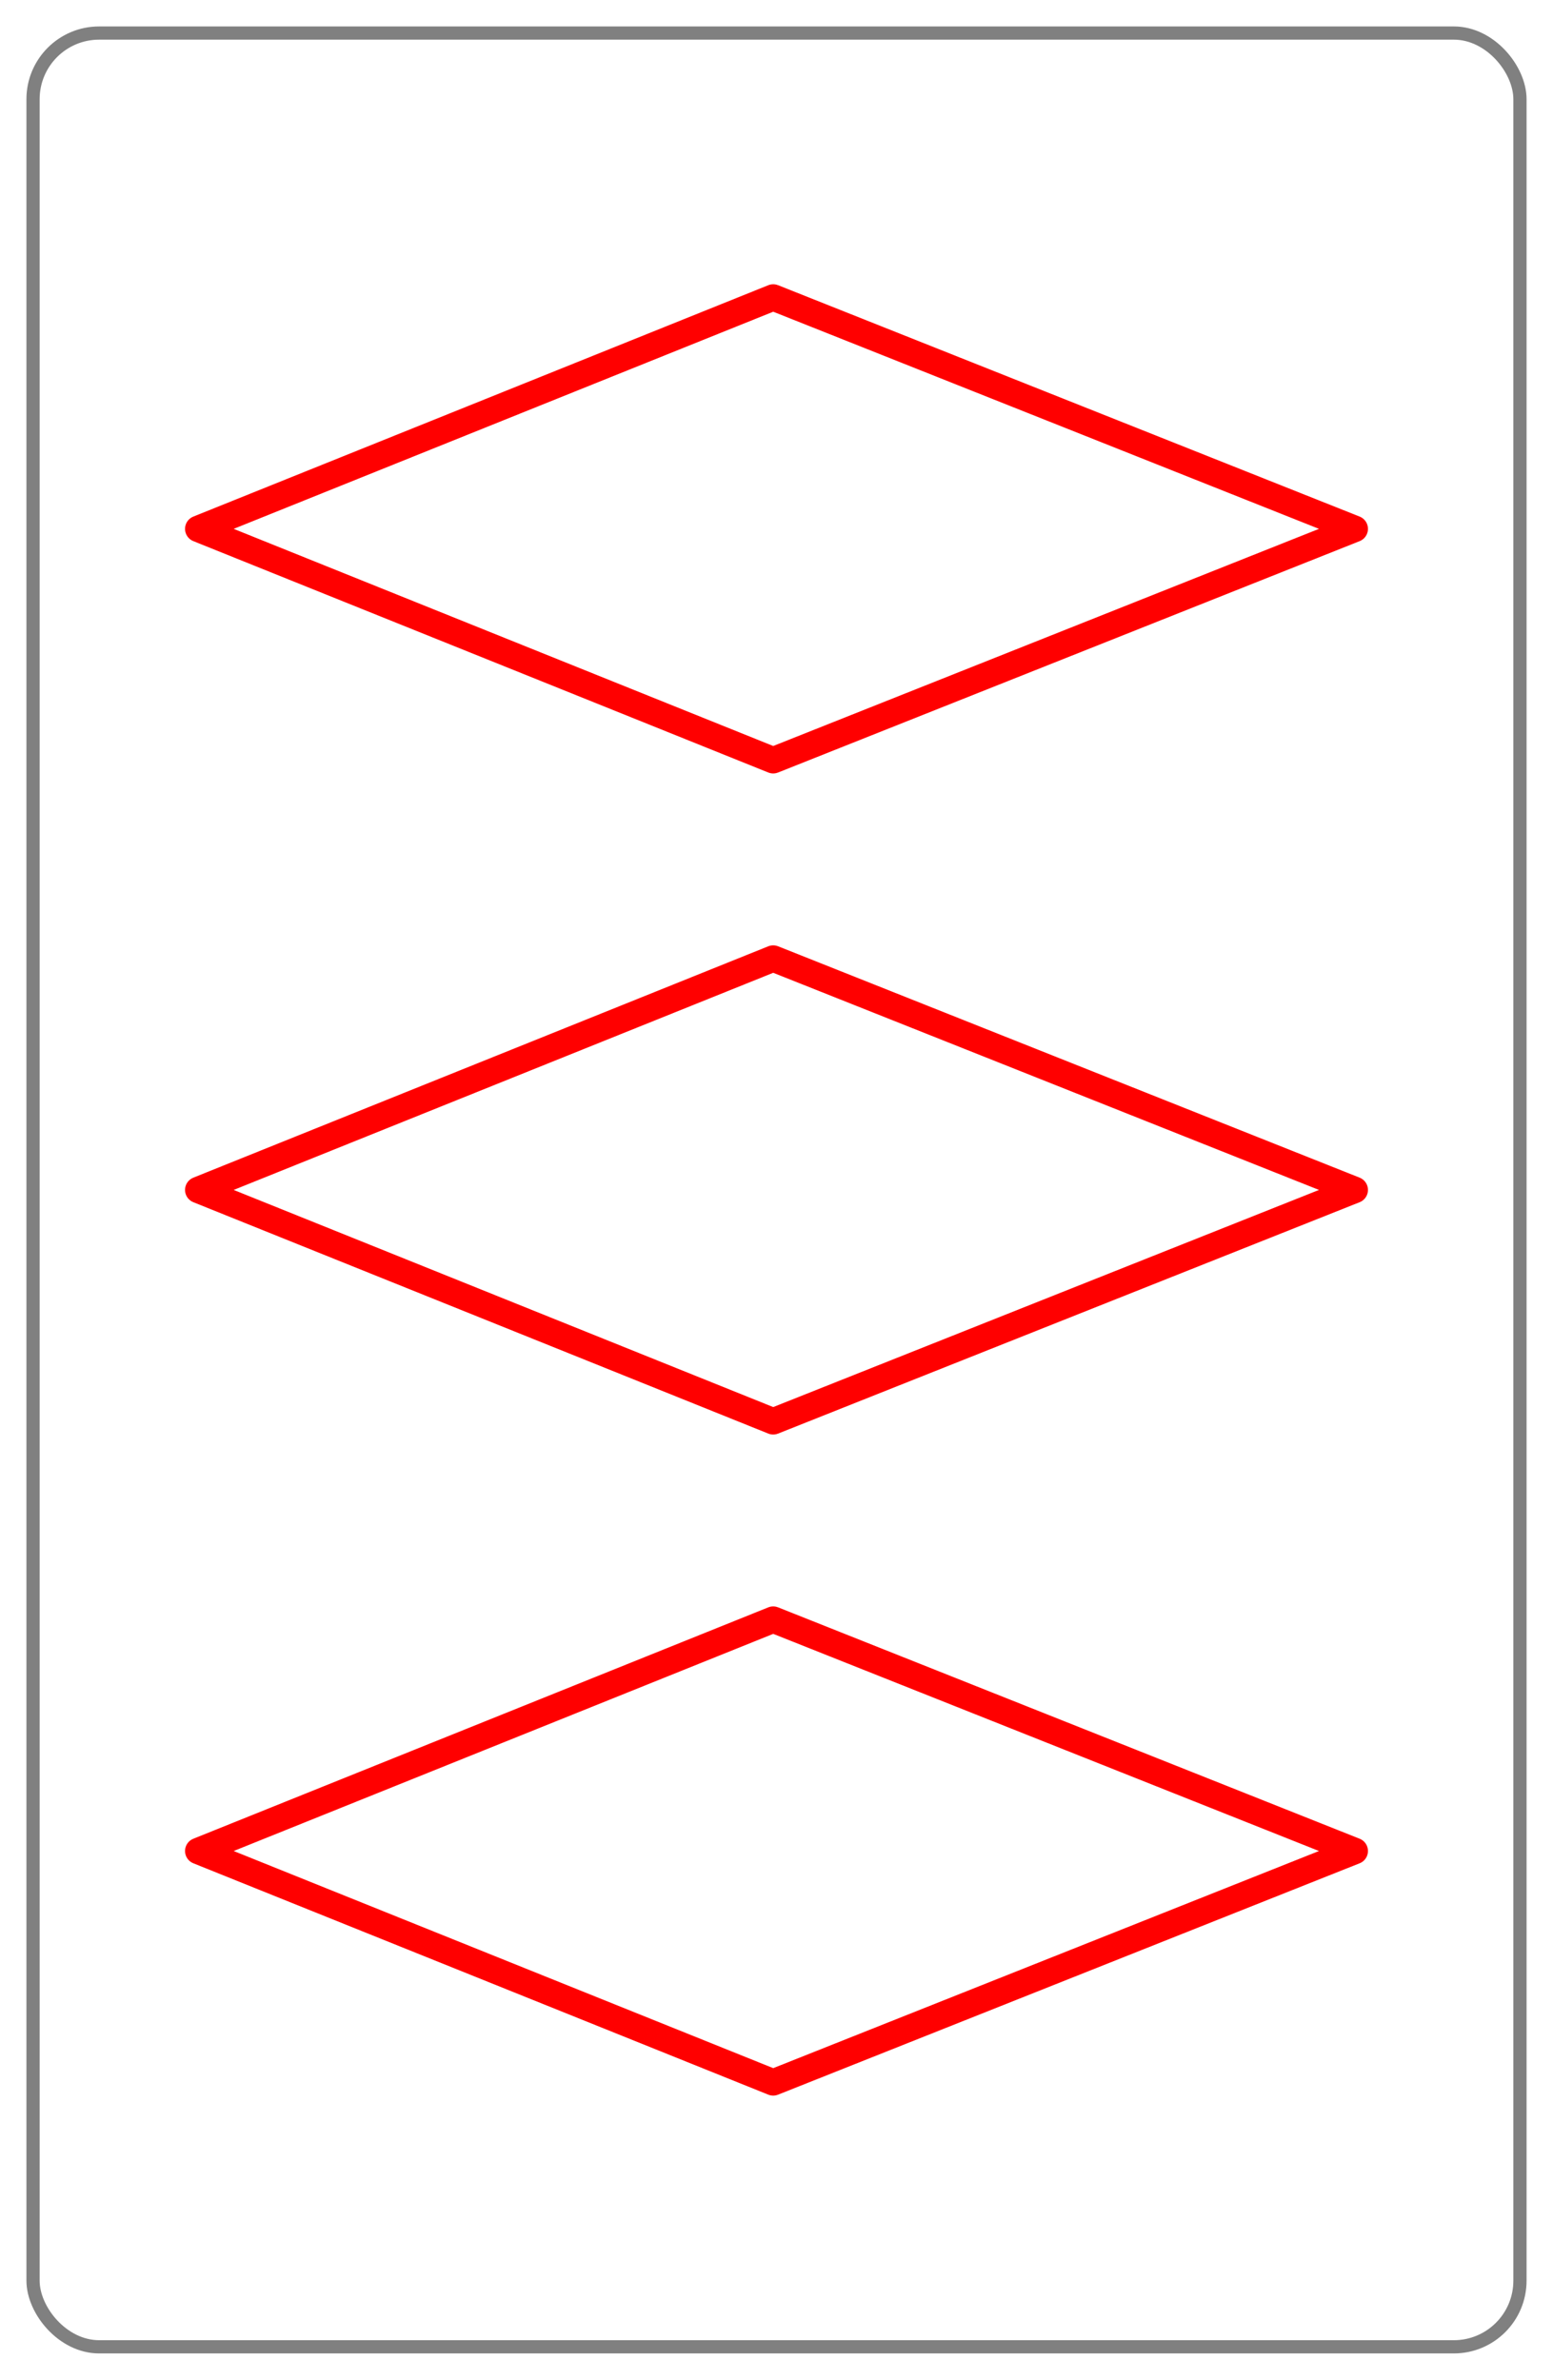<?xml version="1.0" encoding="utf-8" ?><svg xmlns="http://www.w3.org/2000/svg" xmlns:xlink="http://www.w3.org/1999/xlink" version="1.1" height="360" width="235" viewBox="0 0 235 360">
<defs>
<pattern id="verticalStripes" patternUnits="userSpaceOnUse" width="10" height="10"> <rect width="4" height="10" fill="white" /> </pattern>
<style type="text/css"> .setline {	stroke: red;	stroke-width: 4;	stroke-linejoin: round;} </style>
<polygon class="setcolor setline" id="shape" points="30,180 117,145 205,180 117,215"></polygon>
</defs>
<rect x="5" y="5" height="350" width="225" rx="10" ry="10" fill="white" stroke="grey" stroke-width="2" /><use y="-100" xlink:href="#shape" fill="url(#verticalStripes)"/><use xlink:href="#shape" fill="url(#verticalStripes)"/><use y="100" xlink:href="#shape" fill="url(#verticalStripes)"/>
</svg>